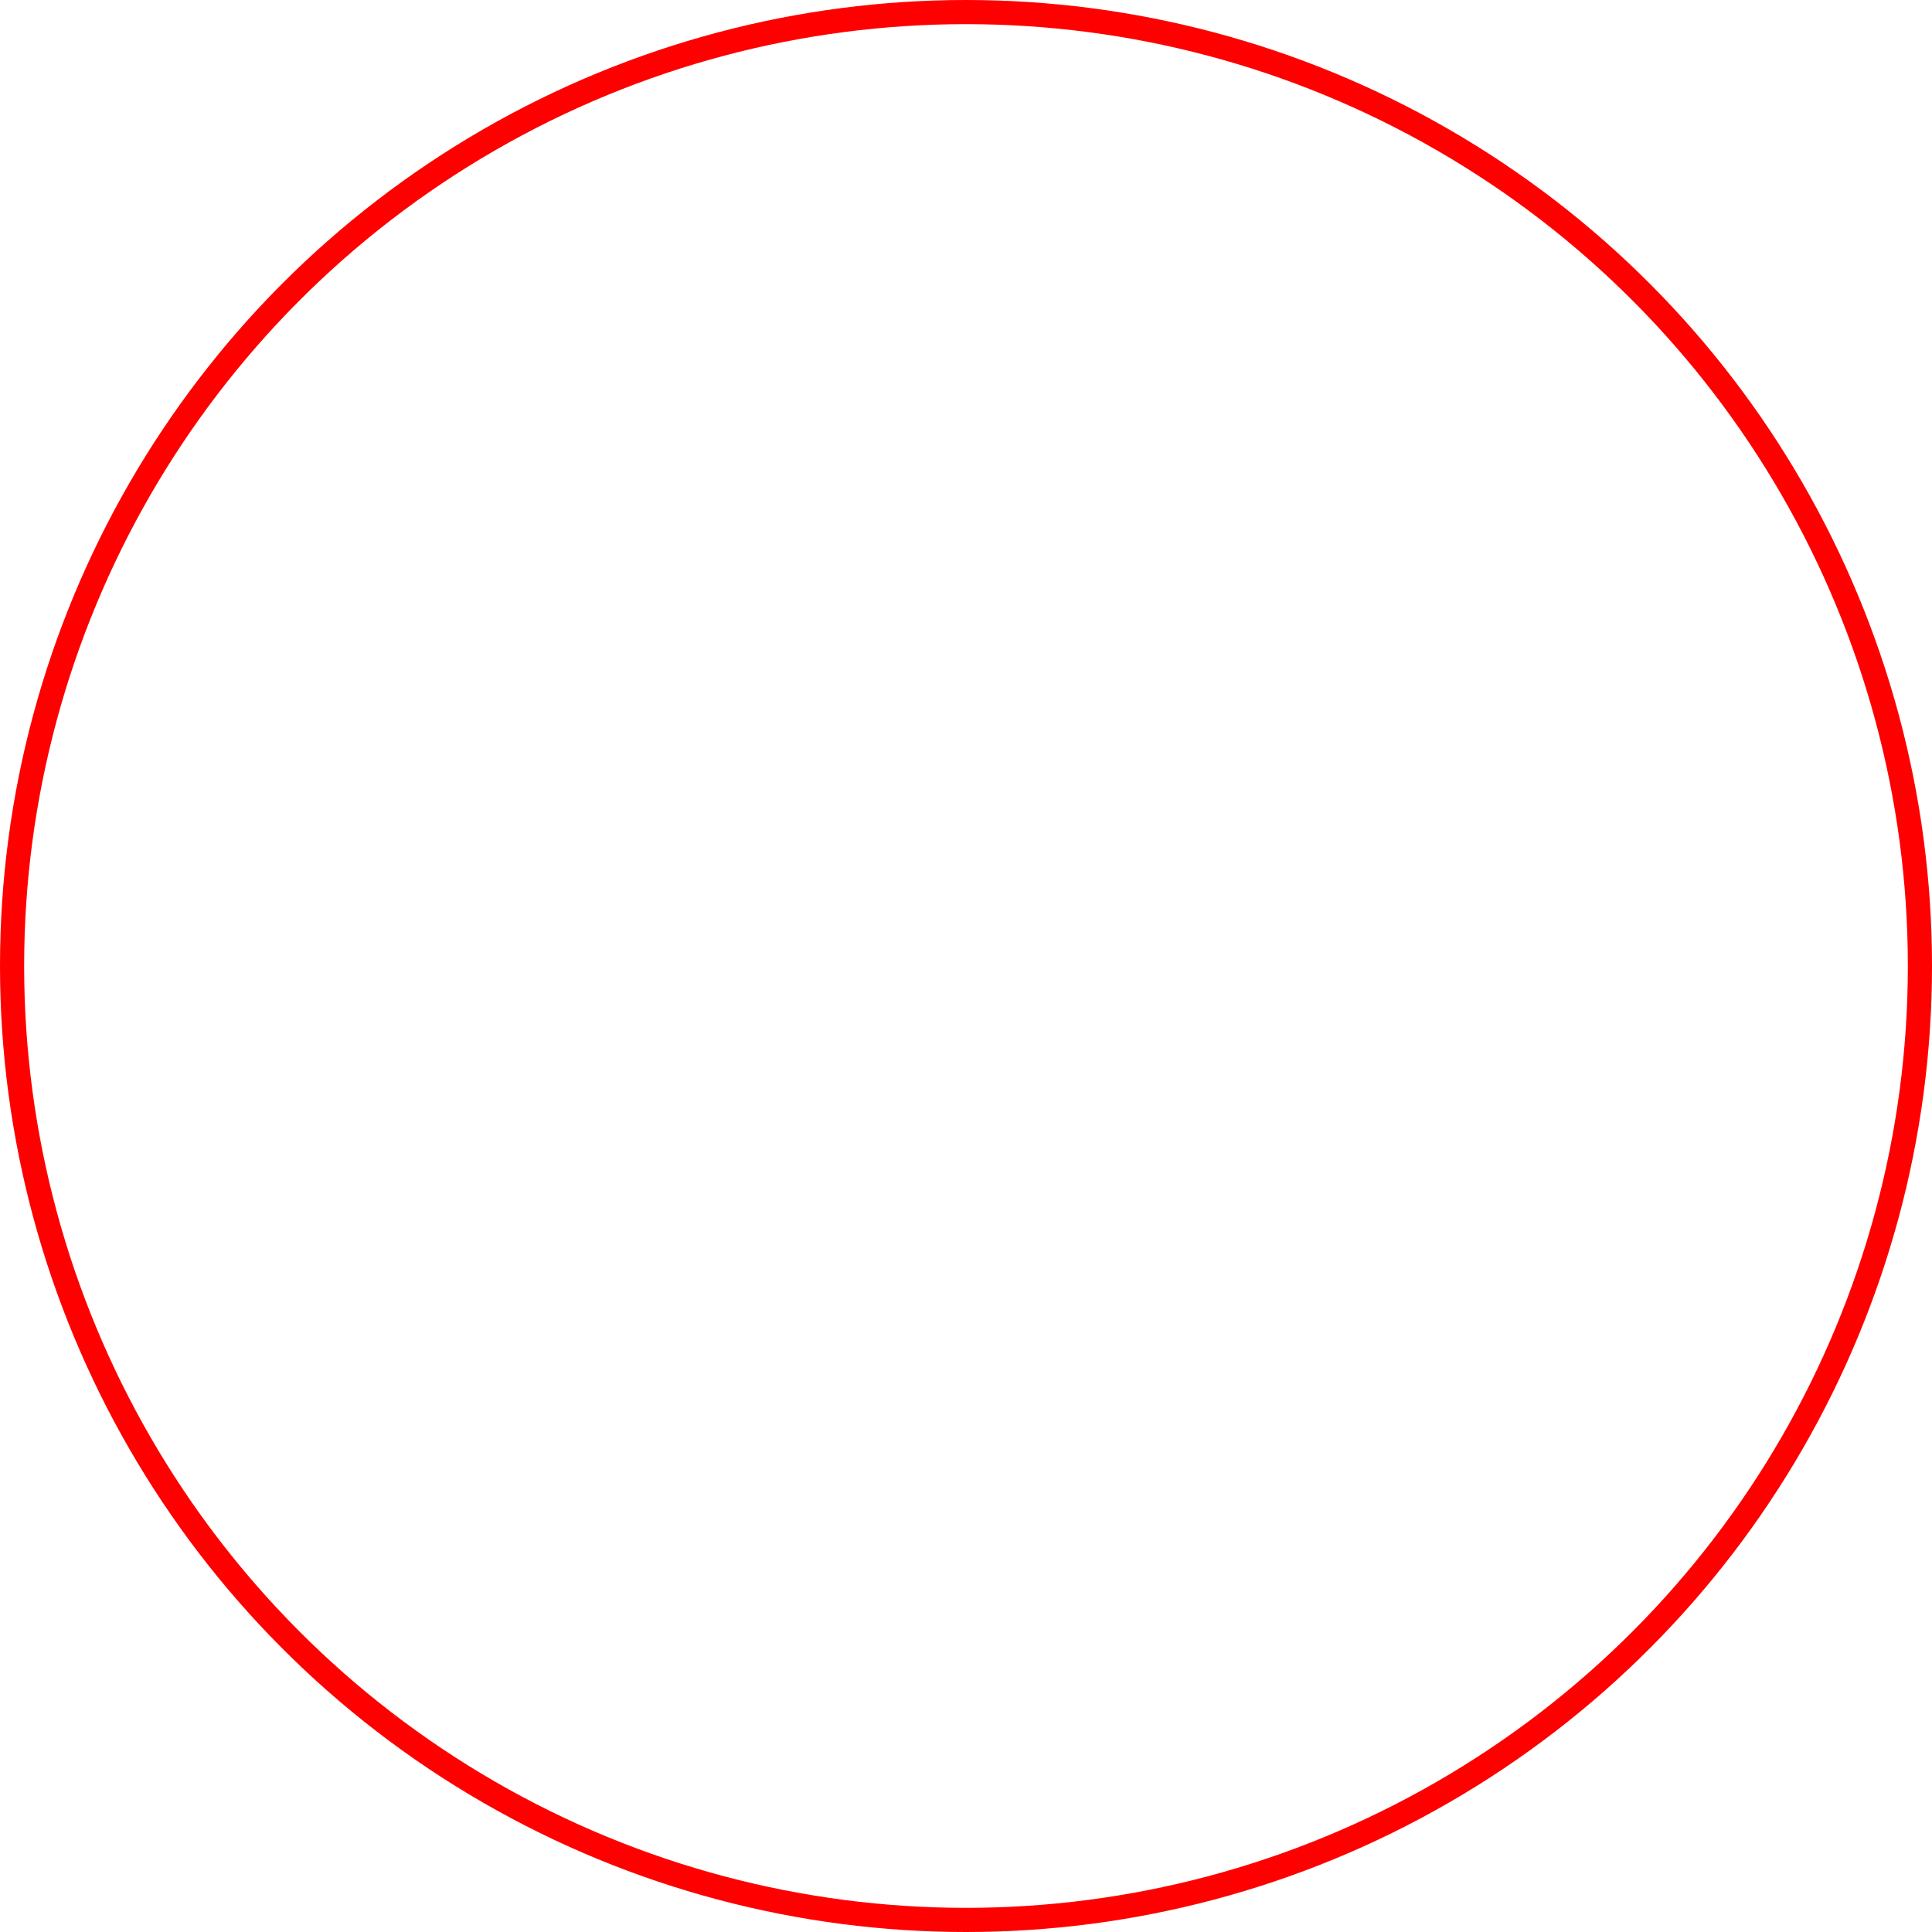 <?xml version="1.0" encoding="UTF-8"?>
<svg width="80px" height="80px" viewBox="0 0 80 80" version="1.1" xmlns="http://www.w3.org/2000/svg" xmlns:xlink="http://www.w3.org/1999/xlink">
    <title>home</title>
    <g id="Page-1" stroke="none" stroke-width="1" fill="none" fill-rule="evenodd">
        <g id="DualShock-4-top" transform="translate(-726, -468)" stroke="#FF0000">
            <circle id="home" cx="766" cy="508" r="39.5"></circle>
        </g>
    </g>
</svg>